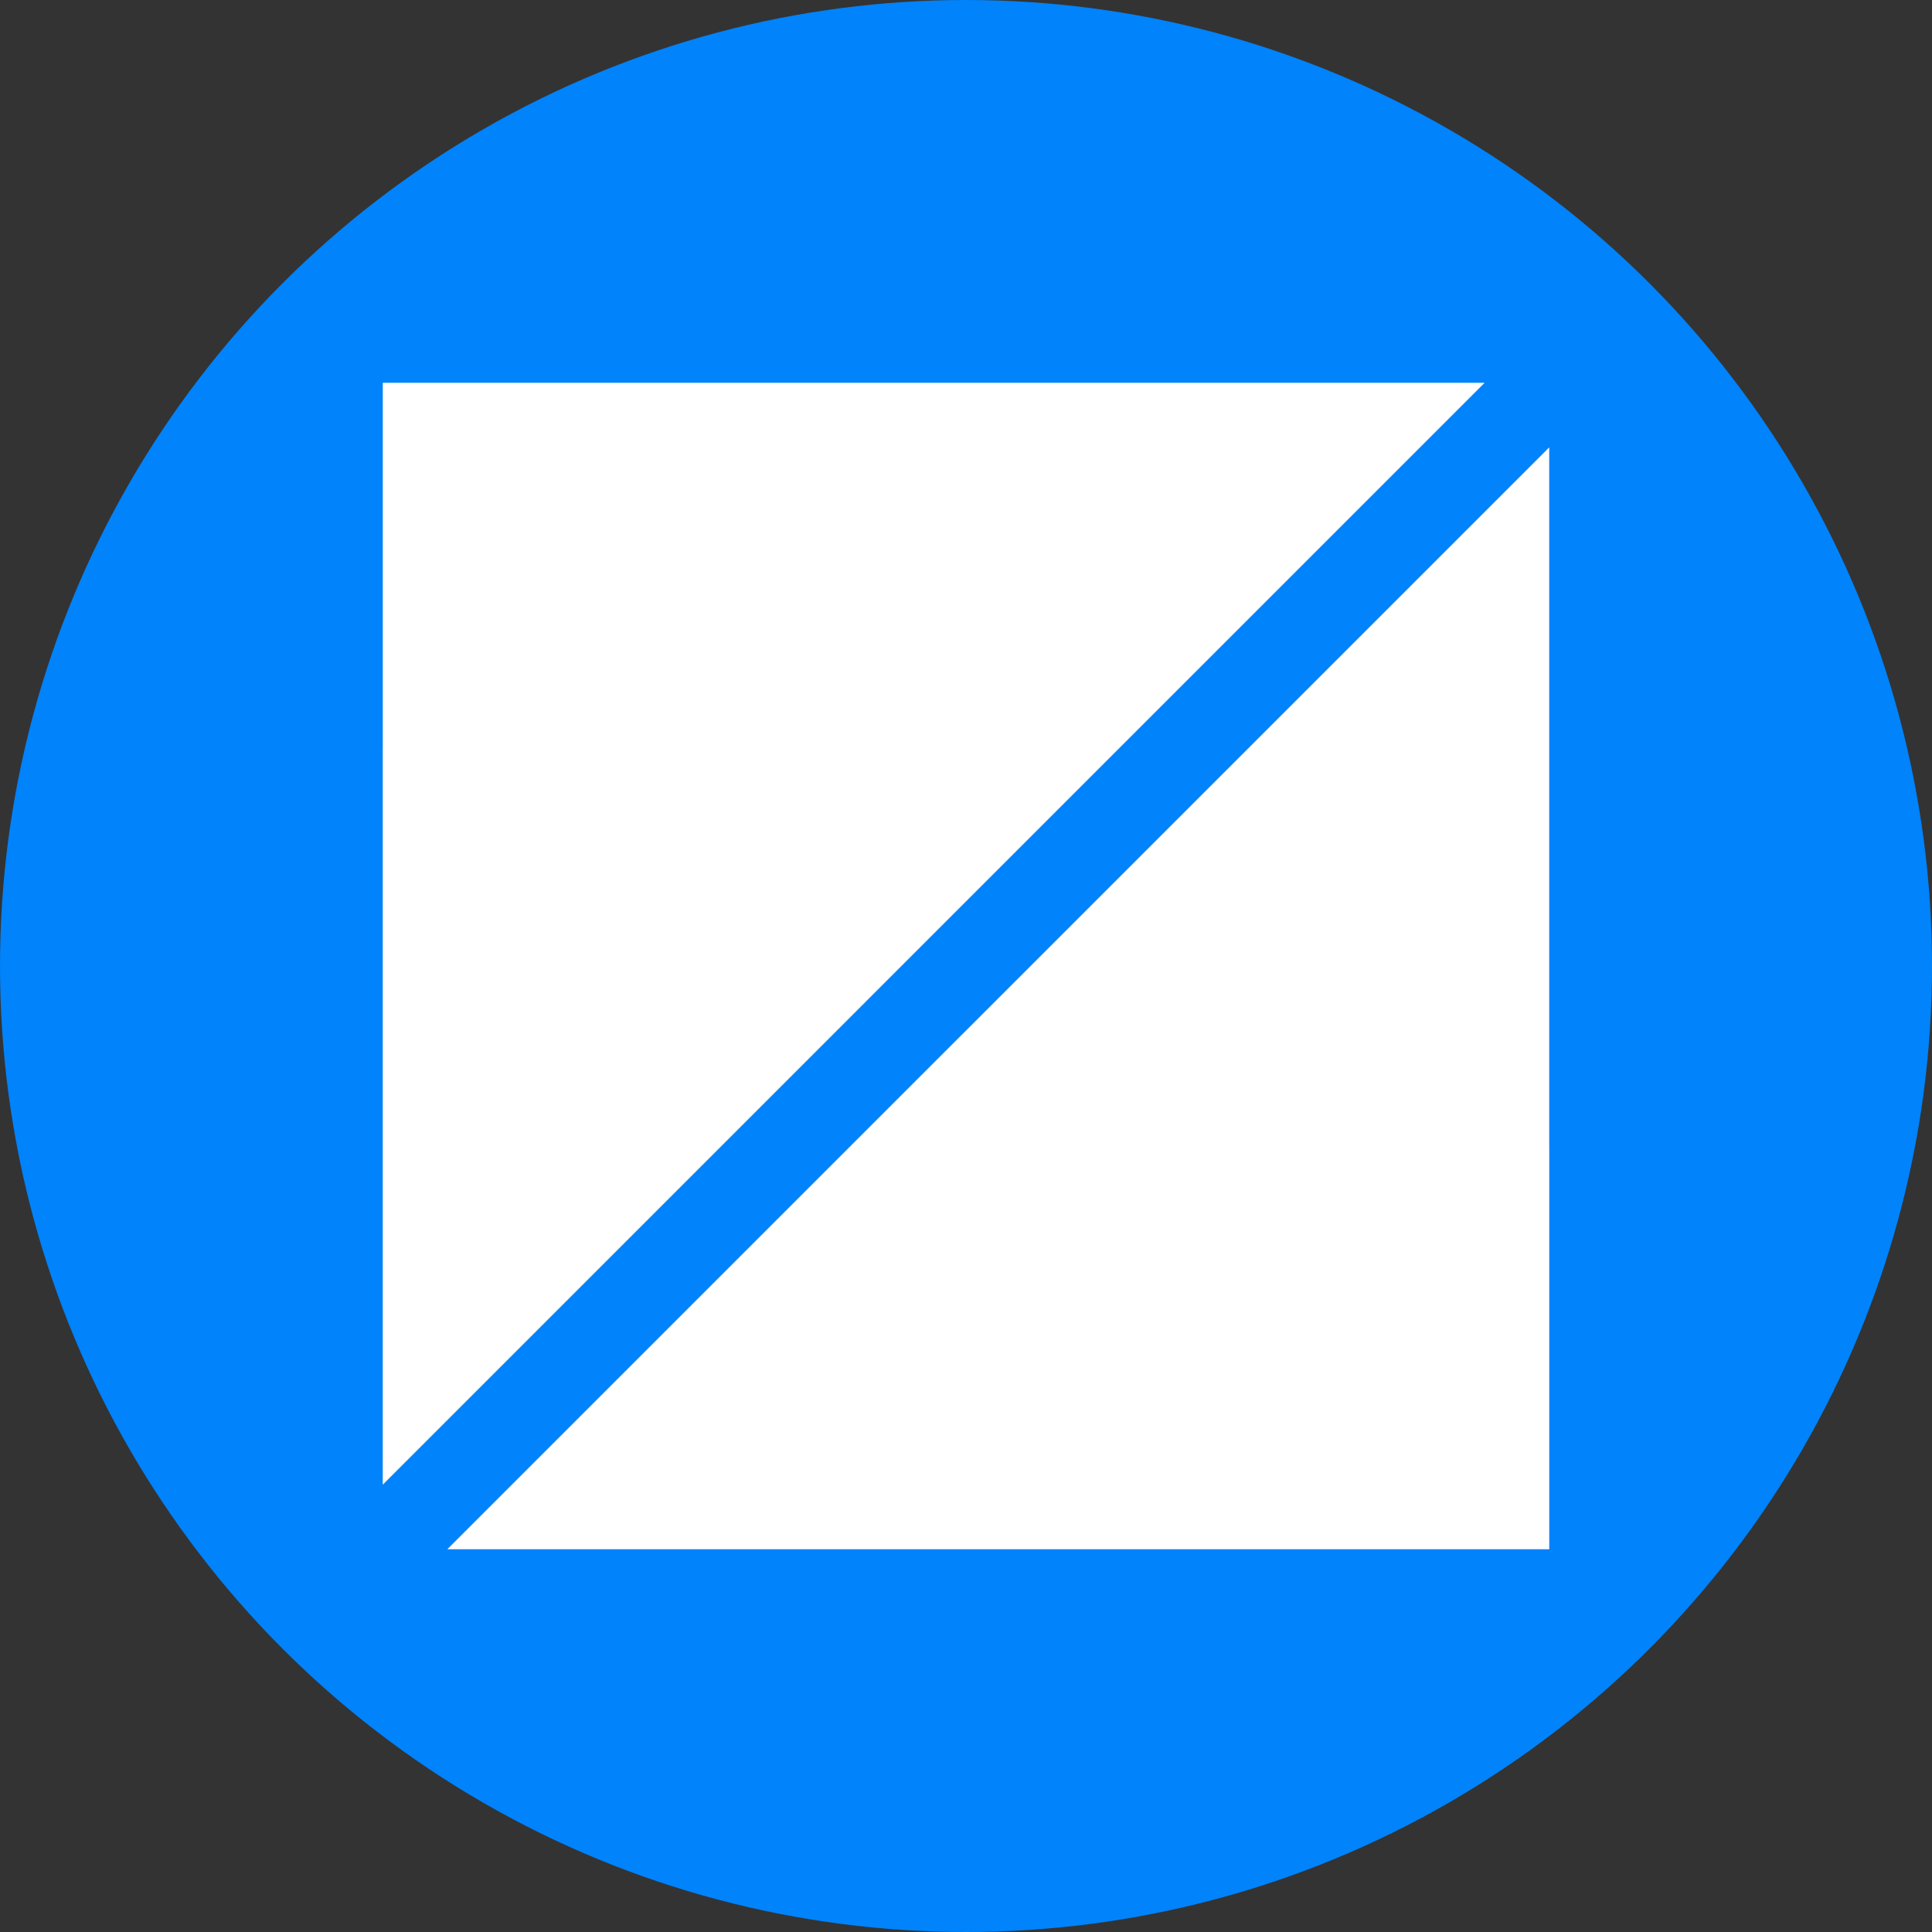 <svg xmlns="http://www.w3.org/2000/svg" width="32" height="32" viewBox="0 0 32 32"><rect x="0" y="0" width="32" height="32" fill="#333333" stroke="none"/><defs><style>.a{fill:#0083fb;}.b,.c{fill:#fff;}.c{opacity:0.24;isolation:isolate;}</style></defs><title>fet</title><circle class="a" cx="16" cy="16" r="16"/><path class="b" d="M6.34,6.34H24.59L6.34,24.59Z"/><path class="b" d="M25.66,25.66H7.41L25.66,7.41Z"/><path class="c" d="M6.34,12.36V24.59l8-8A37.06,37.06,0,0,1,6.34,12.36Z"/><path class="c" d="M15.93,17.14,7.41,25.66H25.66V19A32.76,32.76,0,0,1,15.93,17.14Z"/></svg>